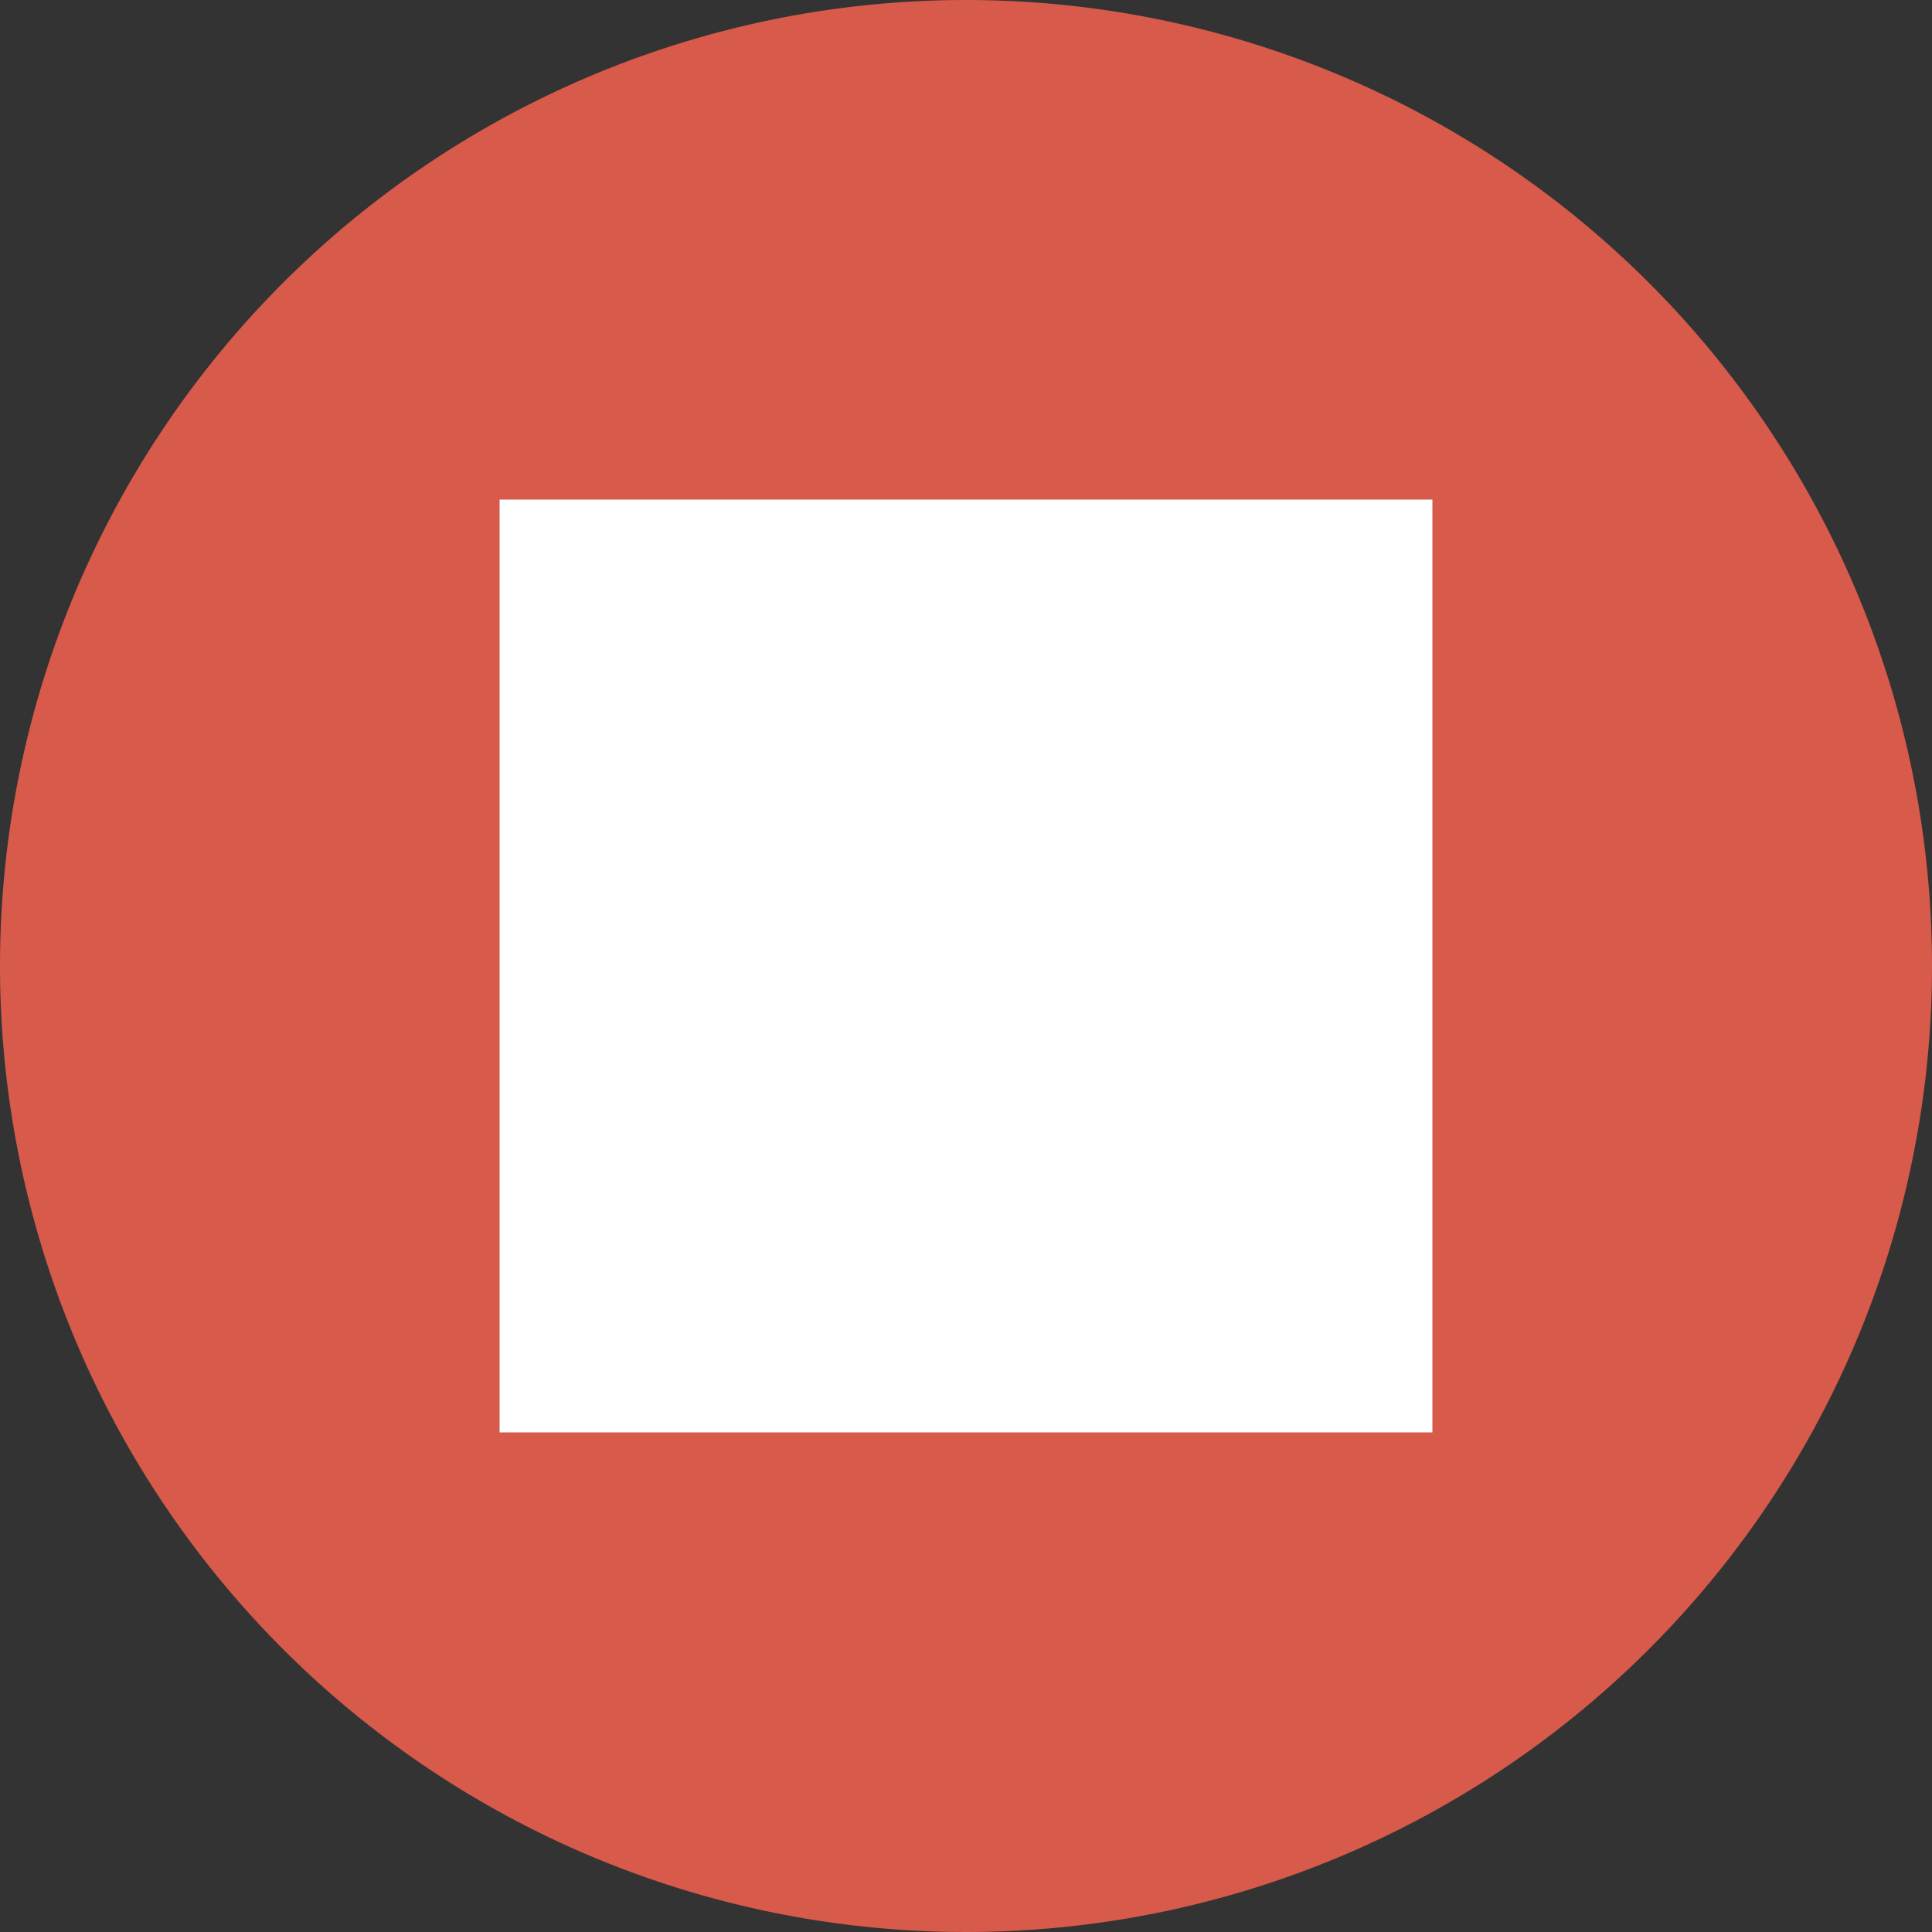 <svg id="Layer_1" data-name="Layer 1" xmlns="http://www.w3.org/2000/svg" viewBox="0 0 64 64"><rect x="0" y="0" width="64" height="64" fill="#333333" stroke="none"/><defs><style>.cls-1{fill:#d75a4a}.cls-2{fill:#fff}</style></defs><title>icons</title><path class="cls-1" d="M64 32A32 32 0 1 1 32 0a32 32 0 0 1 32 32zm0 0"/><path class="cls-2" d="M17.66 17.66h28.69v28.69H17.66z"/><path class="cls-2" d="M47.45 47.45h-30.9v-30.9h30.9zm-28.69-2.2h26.48V18.76H18.76zm0 0"/></svg>